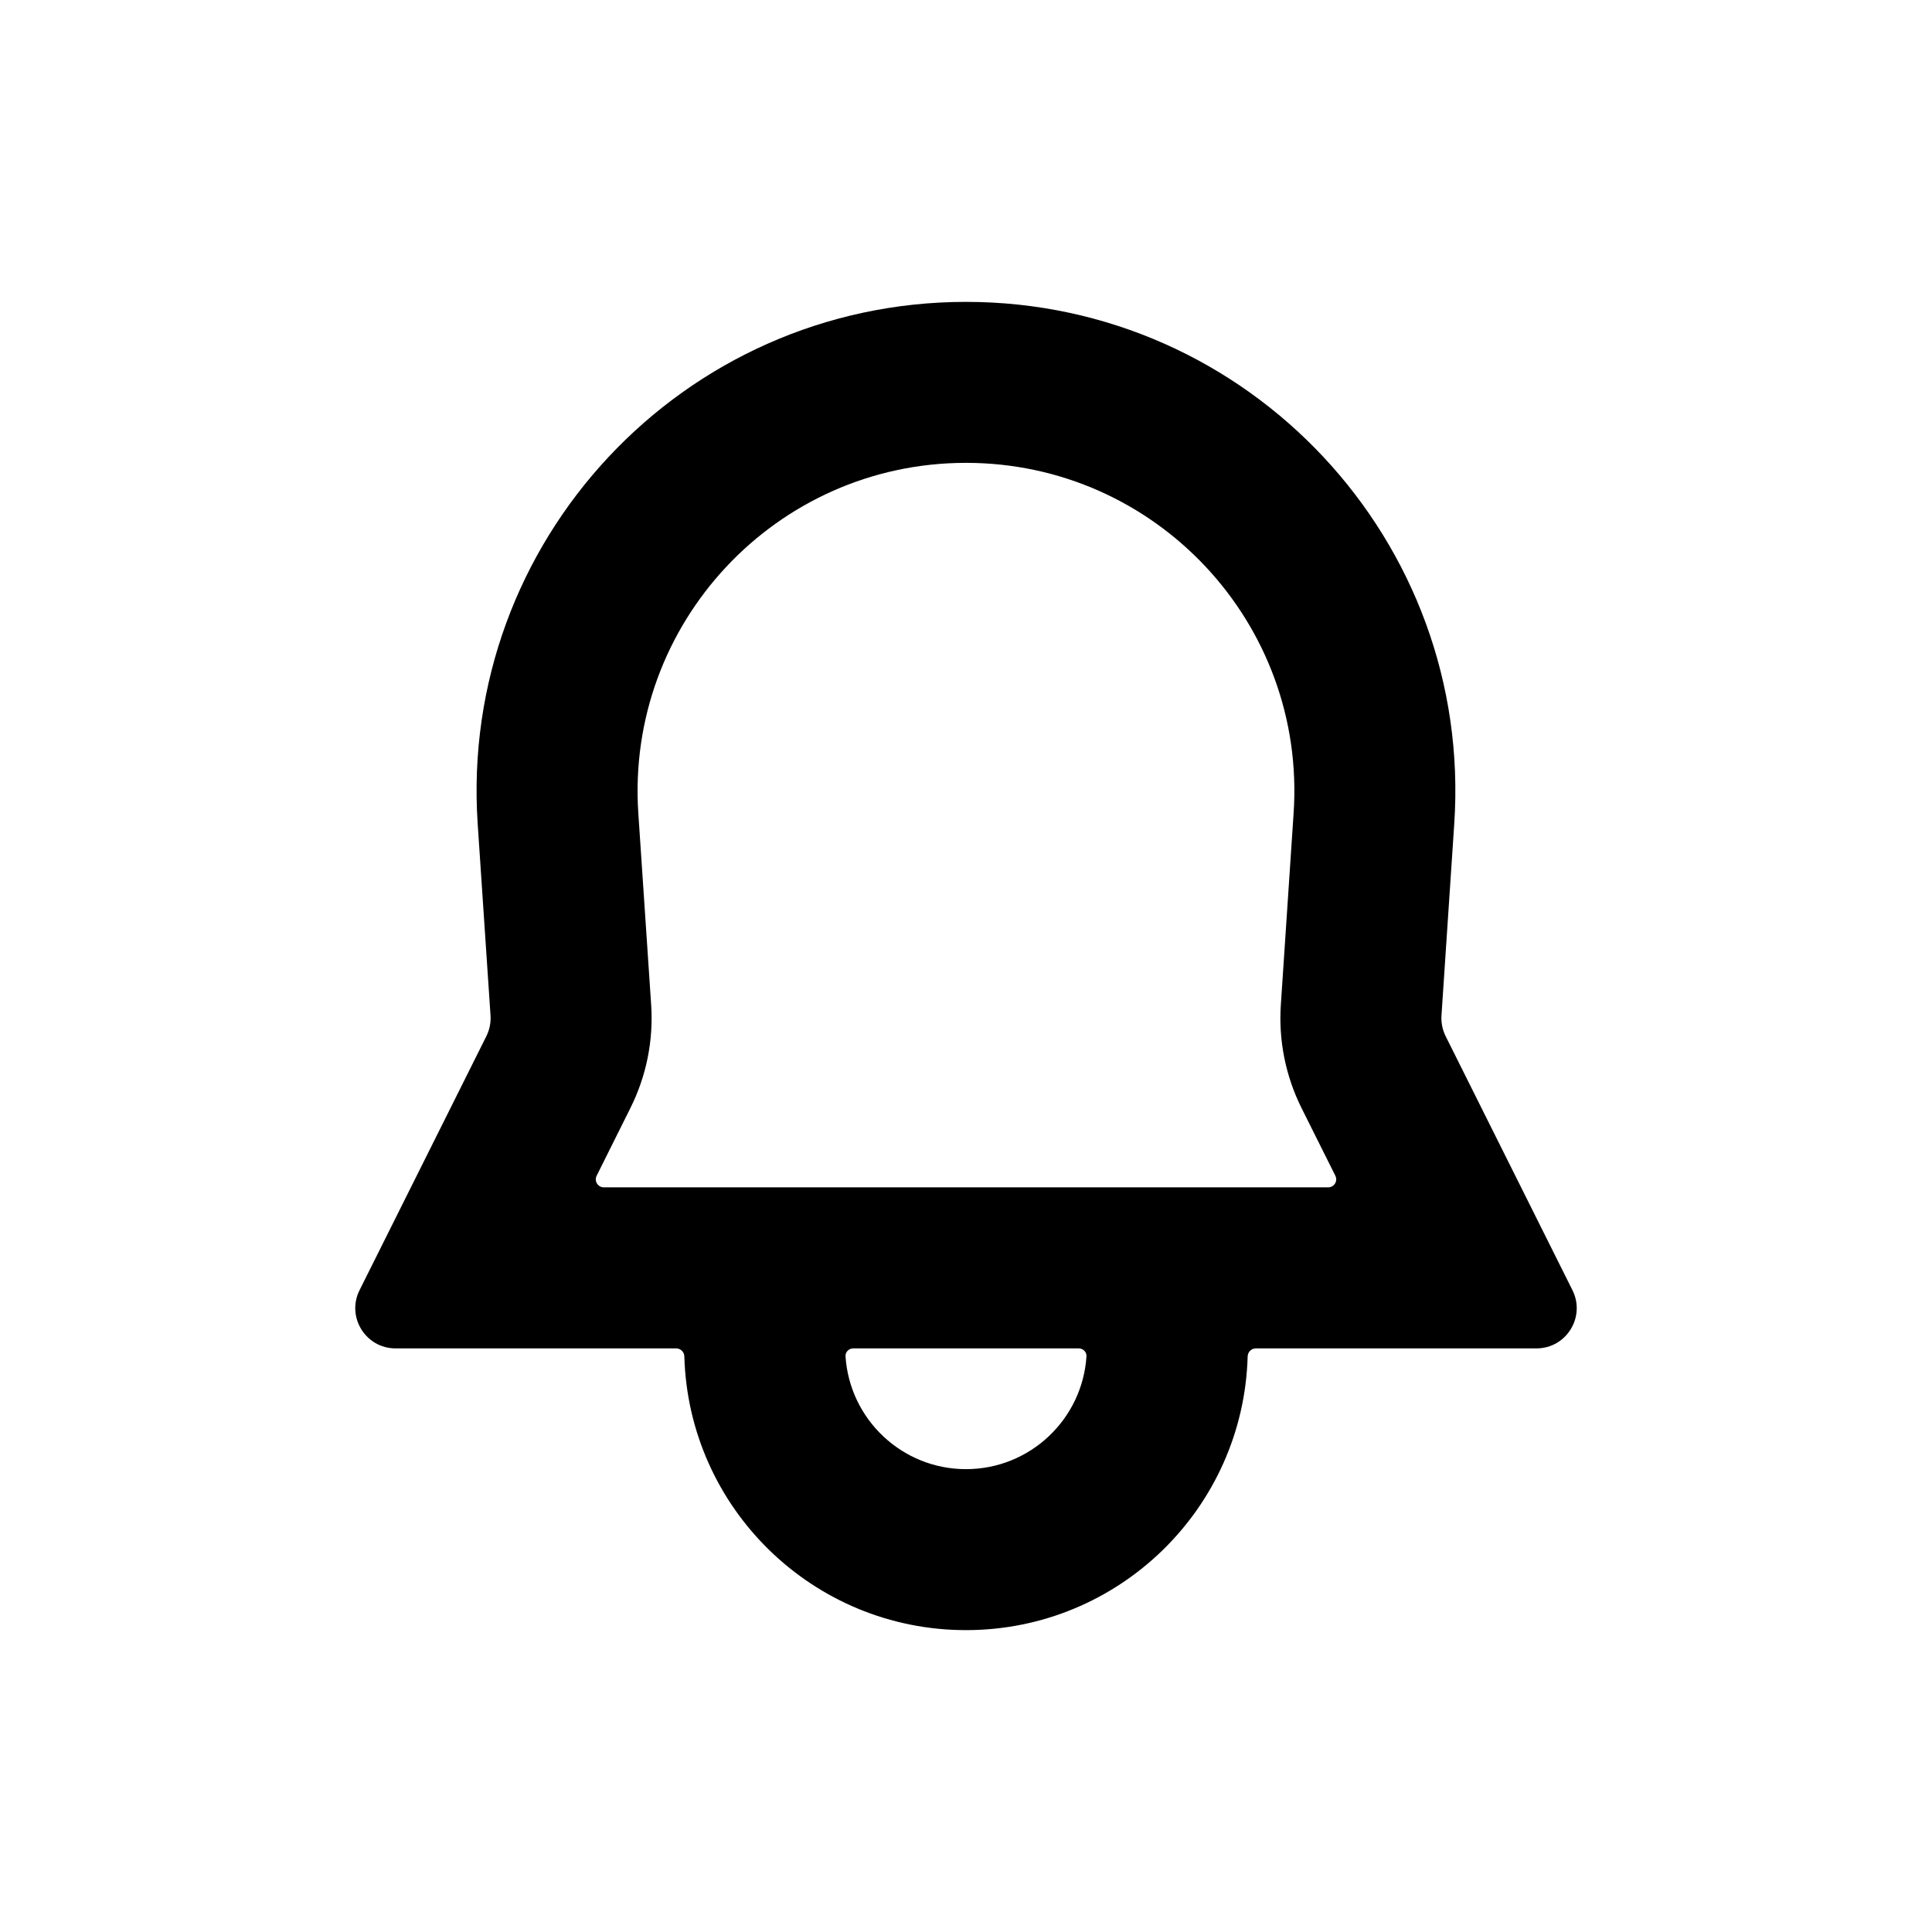 <svg width="28" height="28" viewBox="0 0 28 28" fill="none" xmlns="http://www.w3.org/2000/svg">
<path fill-rule="evenodd" clip-rule="evenodd" d="M21.076 11.941C21.351 7.847 18.104 4.375 14 4.375C9.896 4.375 6.649 7.847 6.923 11.941L7.109 14.717C7.116 14.82 7.095 14.924 7.049 15.017L5.211 18.698C5.017 19.086 5.299 19.542 5.733 19.542H9.8C9.864 19.542 9.917 19.594 9.918 19.659C9.98 21.86 11.784 23.625 14 23.625C16.216 23.625 18.02 21.86 18.082 19.659C18.084 19.594 18.136 19.542 18.2 19.542H22.267C22.701 19.542 22.983 19.086 22.789 18.698L20.951 15.017C20.905 14.924 20.884 14.82 20.891 14.717L21.076 11.941ZM15.746 19.658C15.75 19.594 15.698 19.542 15.633 19.542H12.367C12.302 19.542 12.25 19.594 12.254 19.658C12.314 20.57 13.073 21.292 14 21.292C14.927 21.292 15.686 20.57 15.746 19.658ZM19.249 17.208C19.335 17.208 19.392 17.117 19.353 17.04L18.863 16.059C18.632 15.595 18.528 15.079 18.563 14.562L18.748 11.785C18.933 9.038 16.754 6.708 14 6.708C11.246 6.708 9.068 9.038 9.251 11.786L9.437 14.561C9.472 15.078 9.368 15.595 9.136 16.059L8.647 17.04C8.608 17.117 8.665 17.208 8.751 17.208H19.249Z" fill="currentColor"/>
</svg>
